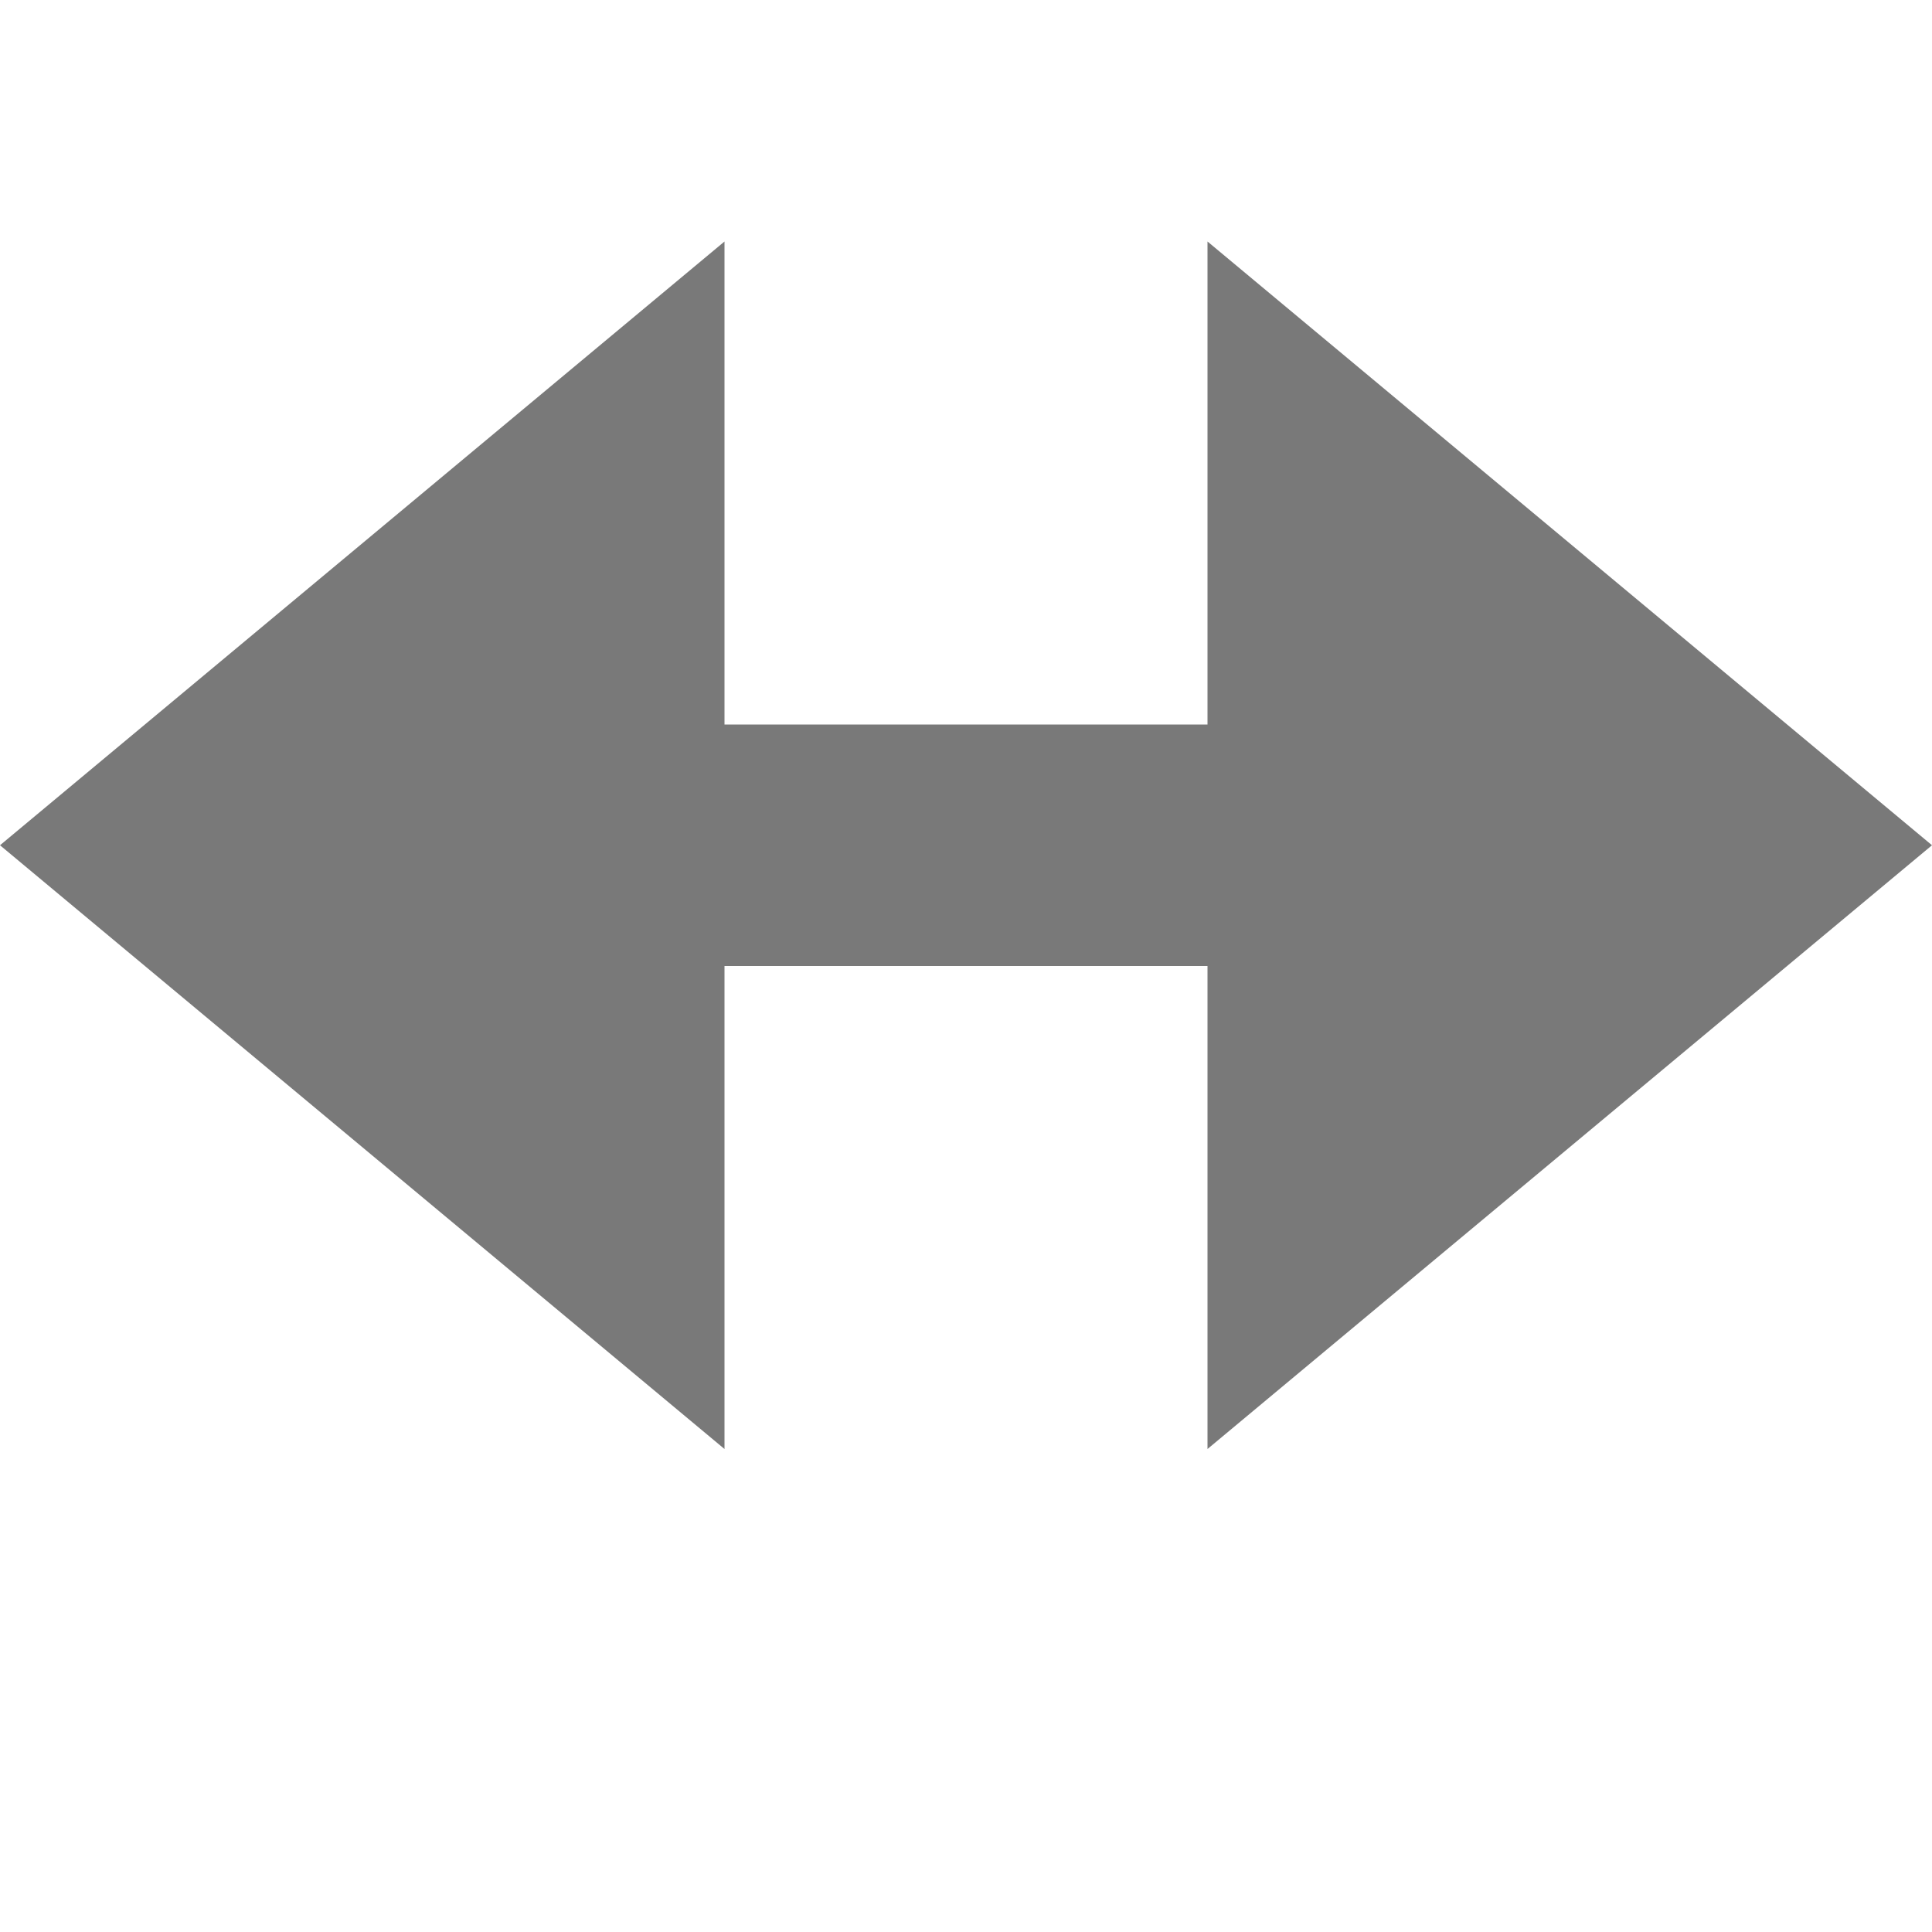 <svg xmlns="http://www.w3.org/2000/svg" width="8" height="8" color="#797979" viewBox="0 0 8 8">
  <path d="M3 0l-3 2.5 3 2.5v-2h2v2l3-2.5-3-2.5v2h-2v-2z" transform="translate(0 1)" fill="currentColor" />
</svg>